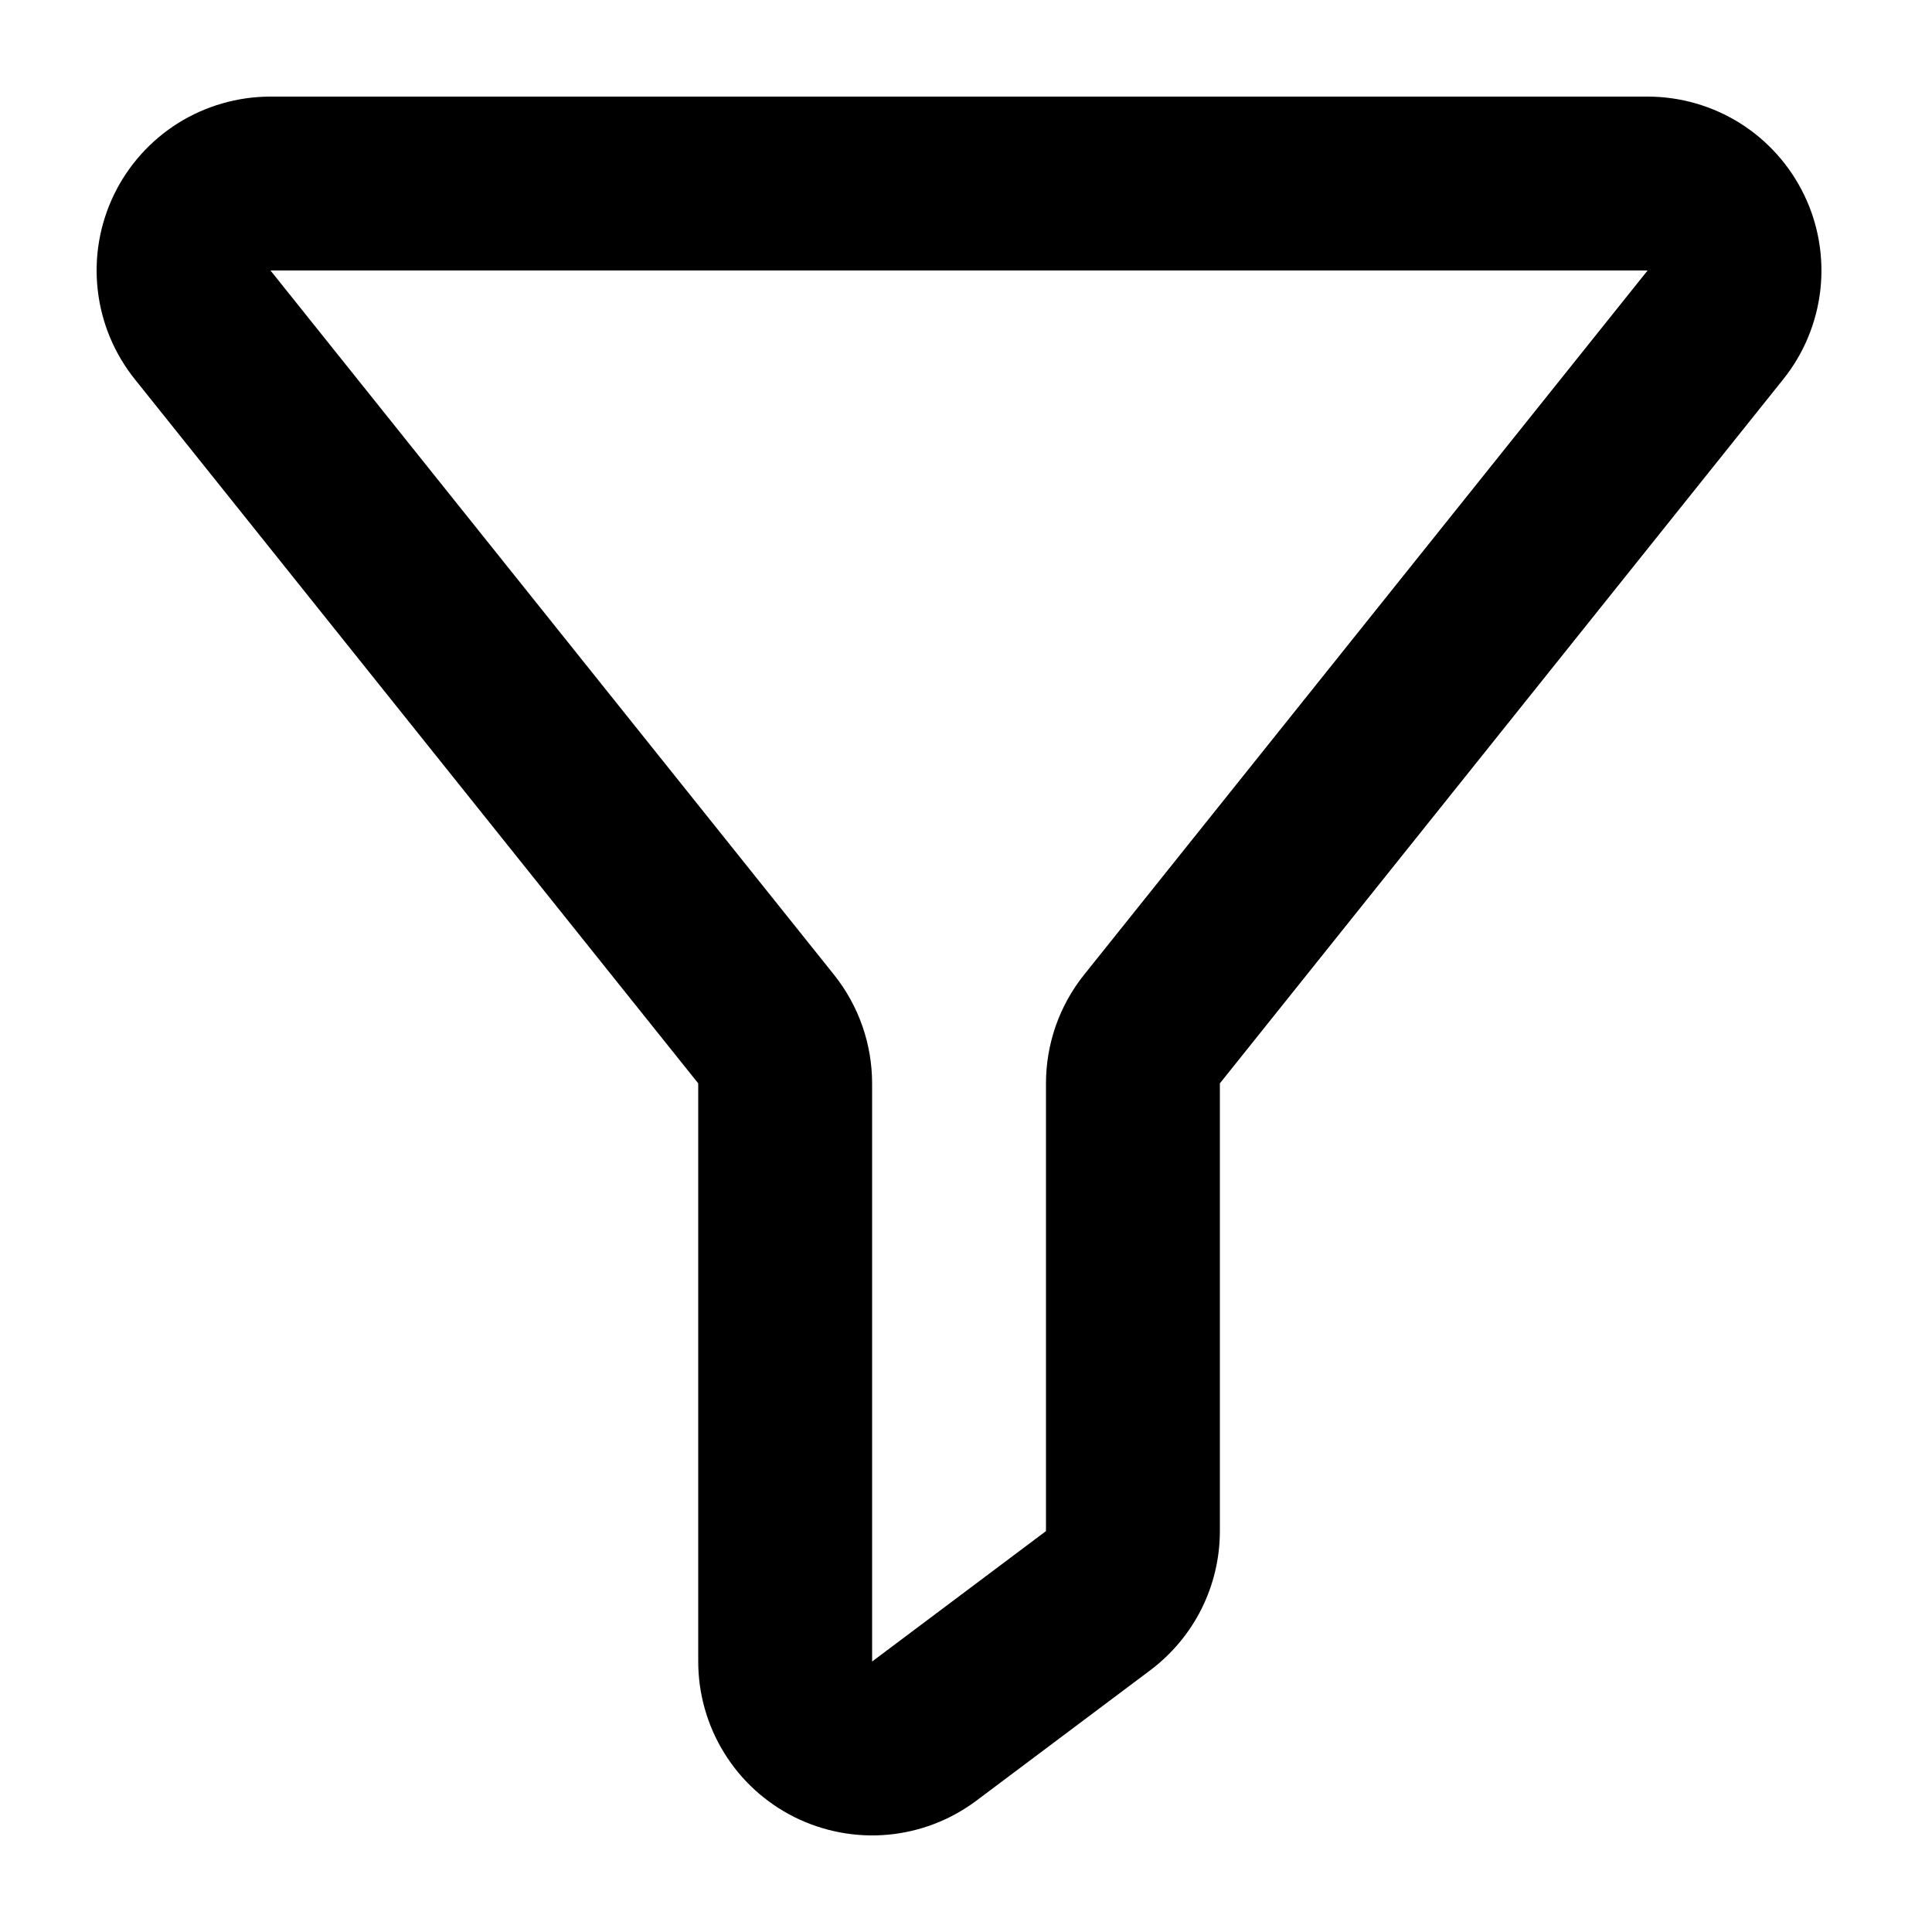 <svg width="20" height="20" viewBox="0 0 20 20" fill="currentColor"
  xmlns="http://www.w3.org/2000/svg">
  <path d="M2.8 2.8L8.634 10.091C8.889 10.41 9.028 10.807 9.028 11.216V17.2L10.828 15.85V11.215C10.828 10.806 10.967 10.41 11.222 10.091L17.056 2.8H2.801H2.8ZM2.8 1H17.056C17.395 1 17.727 1.096 18.014 1.276C18.301 1.457 18.531 1.715 18.678 2.021C18.825 2.326 18.882 2.667 18.844 3.004C18.805 3.341 18.673 3.66 18.461 3.925L12.628 11.215V15.85C12.628 16.129 12.563 16.405 12.438 16.655C12.313 16.905 12.131 17.122 11.908 17.29L10.108 18.64C9.84 18.841 9.522 18.963 9.189 18.993C8.857 19.023 8.522 18.959 8.223 18.81C7.924 18.66 7.672 18.431 7.497 18.146C7.321 17.862 7.228 17.534 7.228 17.2V11.215L1.395 3.925C1.183 3.66 1.05 3.341 1.012 3.004C0.973 2.667 1.031 2.326 1.177 2.021C1.324 1.715 1.554 1.457 1.841 1.276C2.128 1.096 2.461 1 2.8 1Z" />
</svg>
